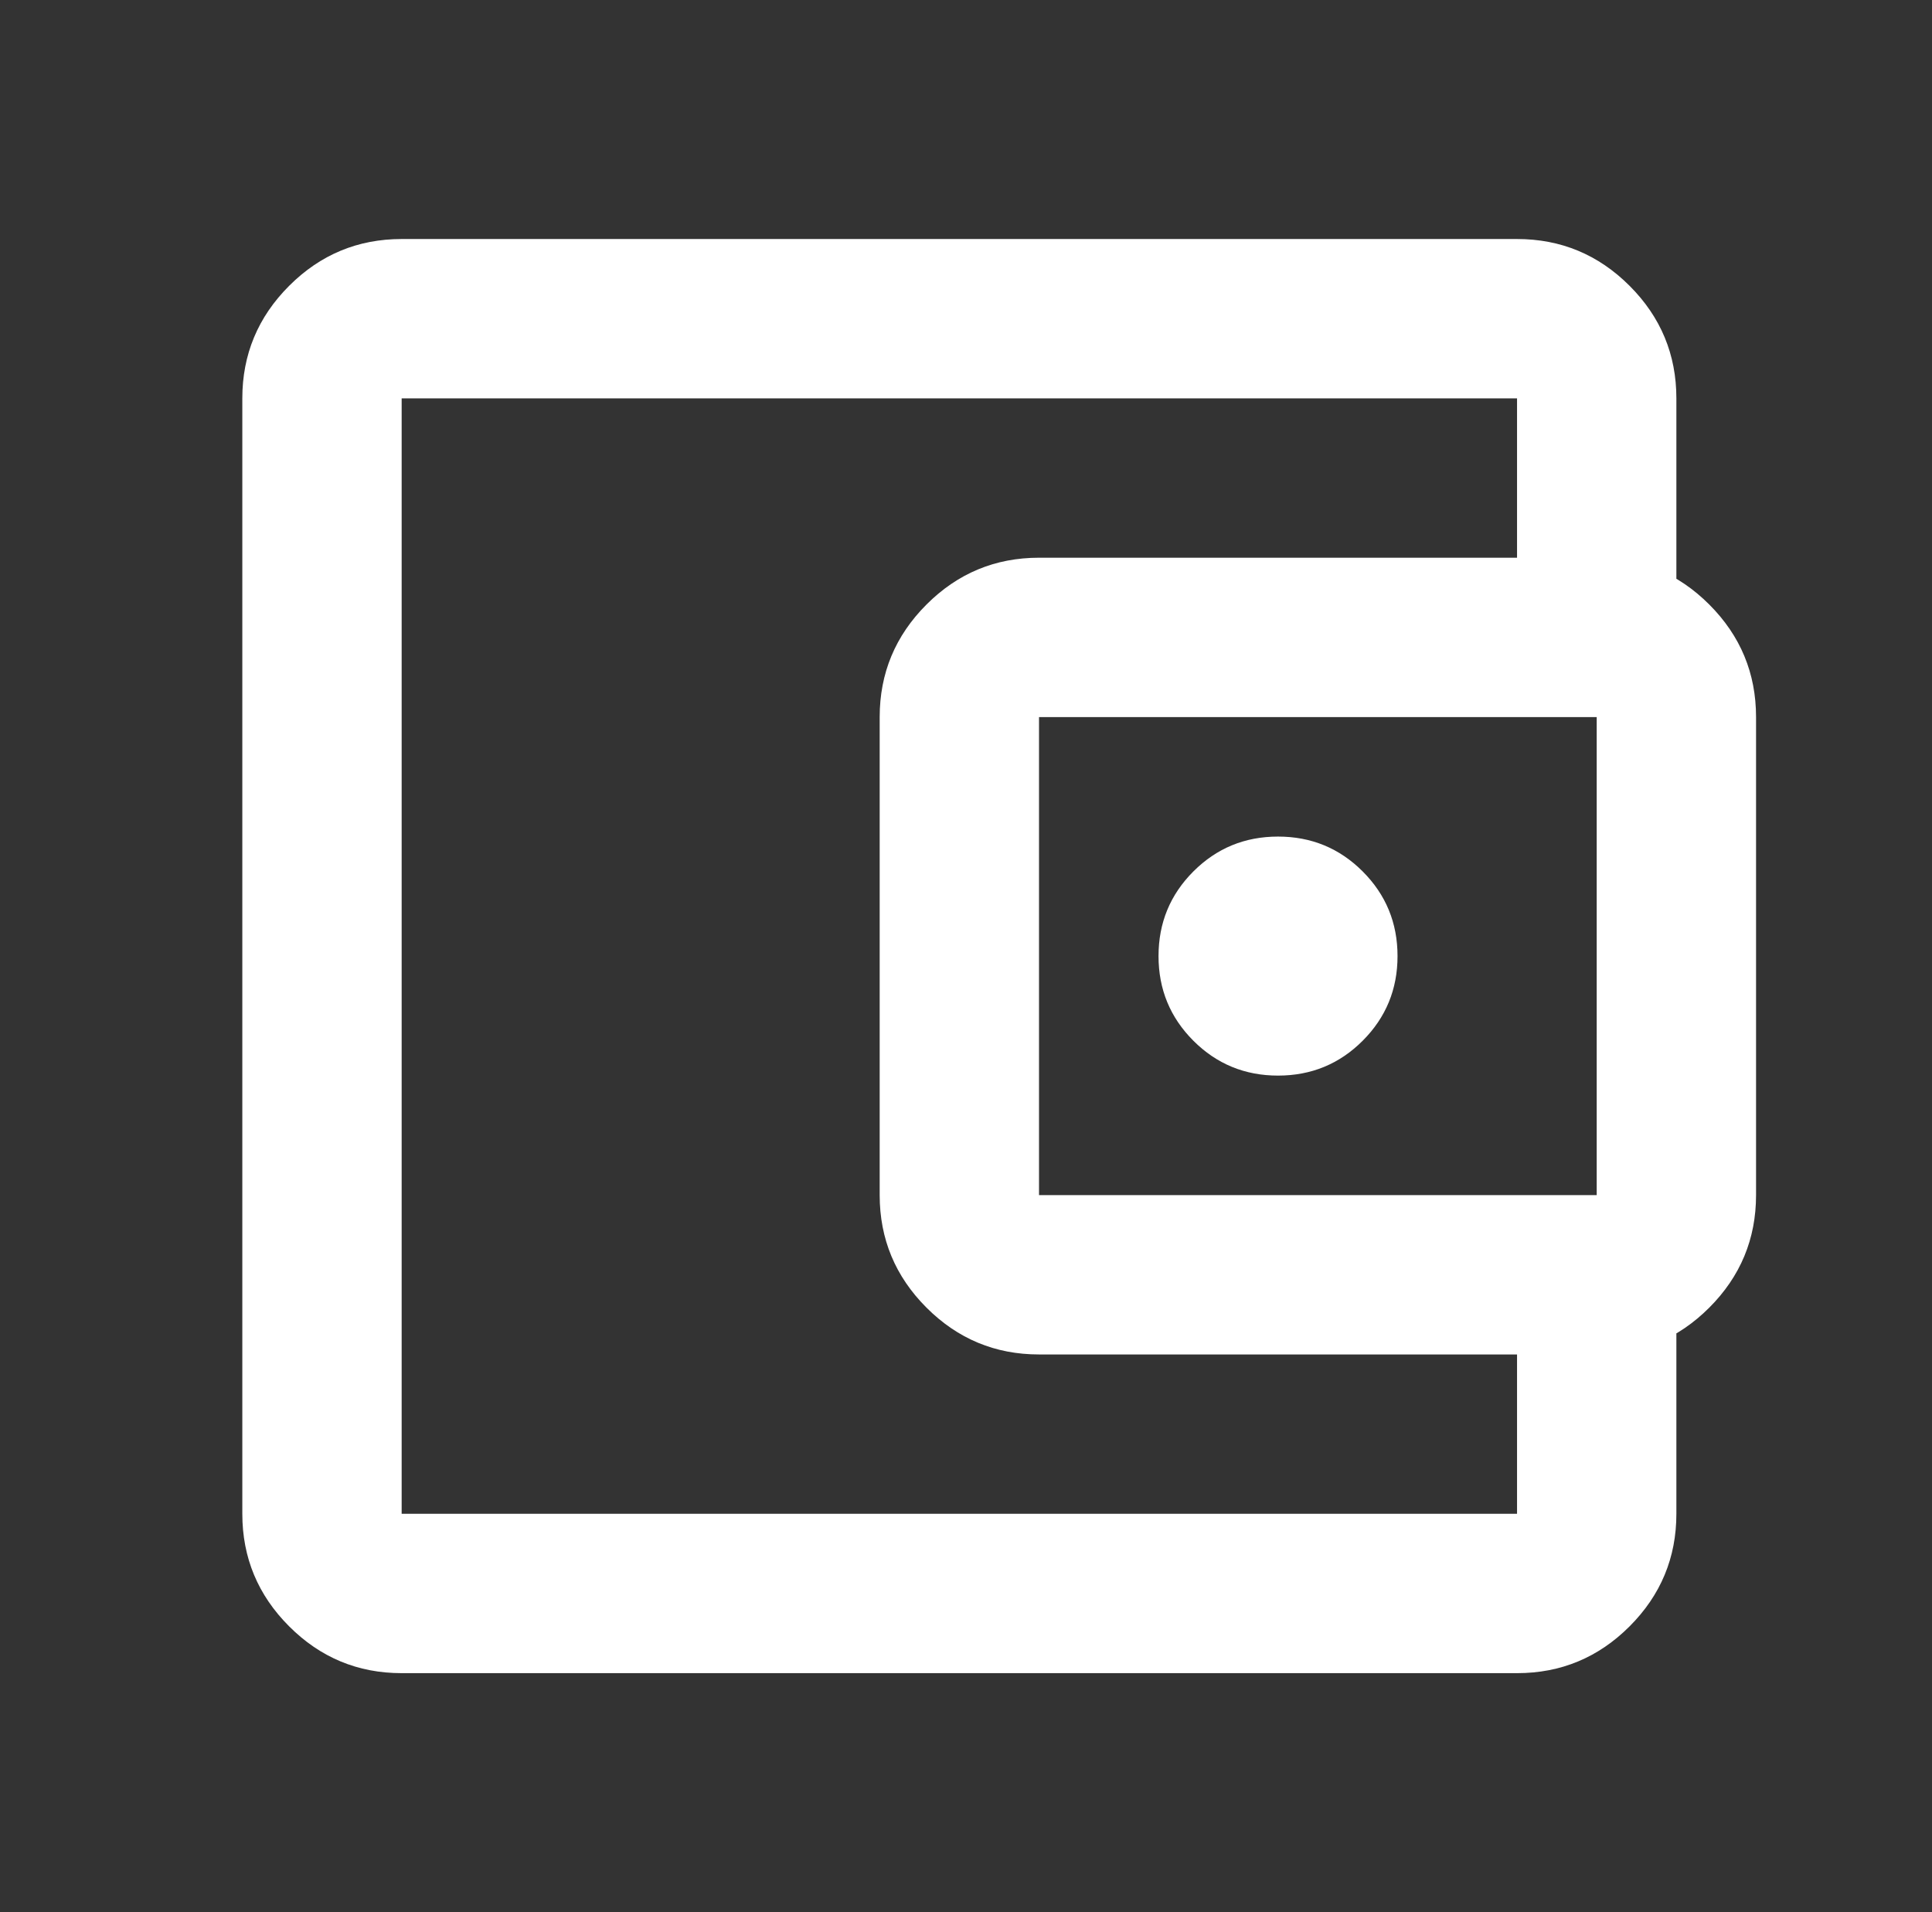 <svg width="97" height="96" viewBox="0 0 97 96" fill="none" xmlns="http://www.w3.org/2000/svg">
<rect x="0" y="0" width="97" height="96" fill="#333333" stroke="none"/>
<mask id="mask0_26_15755" style="mask-type:alpha" maskUnits="userSpaceOnUse" x="0" y="0" width="97" height="96">
<rect x="0.167" width="96" height="96" fill="#D9D9D9"/>
</mask>
<g mask="url(#mask0_26_15755)">
<path d="M20.166 84C17.966 84 16.083 83.217 14.517 81.65C12.95 80.083 12.166 78.2 12.166 76V20C12.166 17.8 12.95 15.917 14.517 14.35C16.083 12.783 17.966 12 20.166 12H76.166C78.367 12 80.25 12.783 81.817 14.35C83.383 15.917 84.166 17.8 84.166 20V30H76.166V20H20.166V76H76.166V66H84.166V76C84.166 78.2 83.383 80.083 81.817 81.65C80.25 83.217 78.367 84 76.166 84H20.166ZM52.166 68C49.967 68 48.083 67.217 46.517 65.65C44.95 64.083 44.166 62.2 44.166 60V36C44.166 33.8 44.95 31.917 46.517 30.35C48.083 28.783 49.967 28 52.166 28H80.166C82.367 28 84.25 28.783 85.817 30.35C87.383 31.917 88.166 33.8 88.166 36V60C88.166 62.2 87.383 64.083 85.817 65.65C84.25 67.217 82.367 68 80.166 68H52.166ZM80.166 60V36H52.166V60H80.166ZM64.166 54C65.833 54 67.25 53.417 68.416 52.25C69.583 51.083 70.166 49.667 70.166 48C70.166 46.333 69.583 44.917 68.416 43.75C67.25 42.583 65.833 42 64.166 42C62.5 42 61.083 42.583 59.916 43.75C58.75 44.917 58.166 46.333 58.166 48C58.166 49.667 58.75 51.083 59.916 52.25C61.083 53.417 62.5 54 64.166 54Z" fill="white"/>
</g>
</svg>
